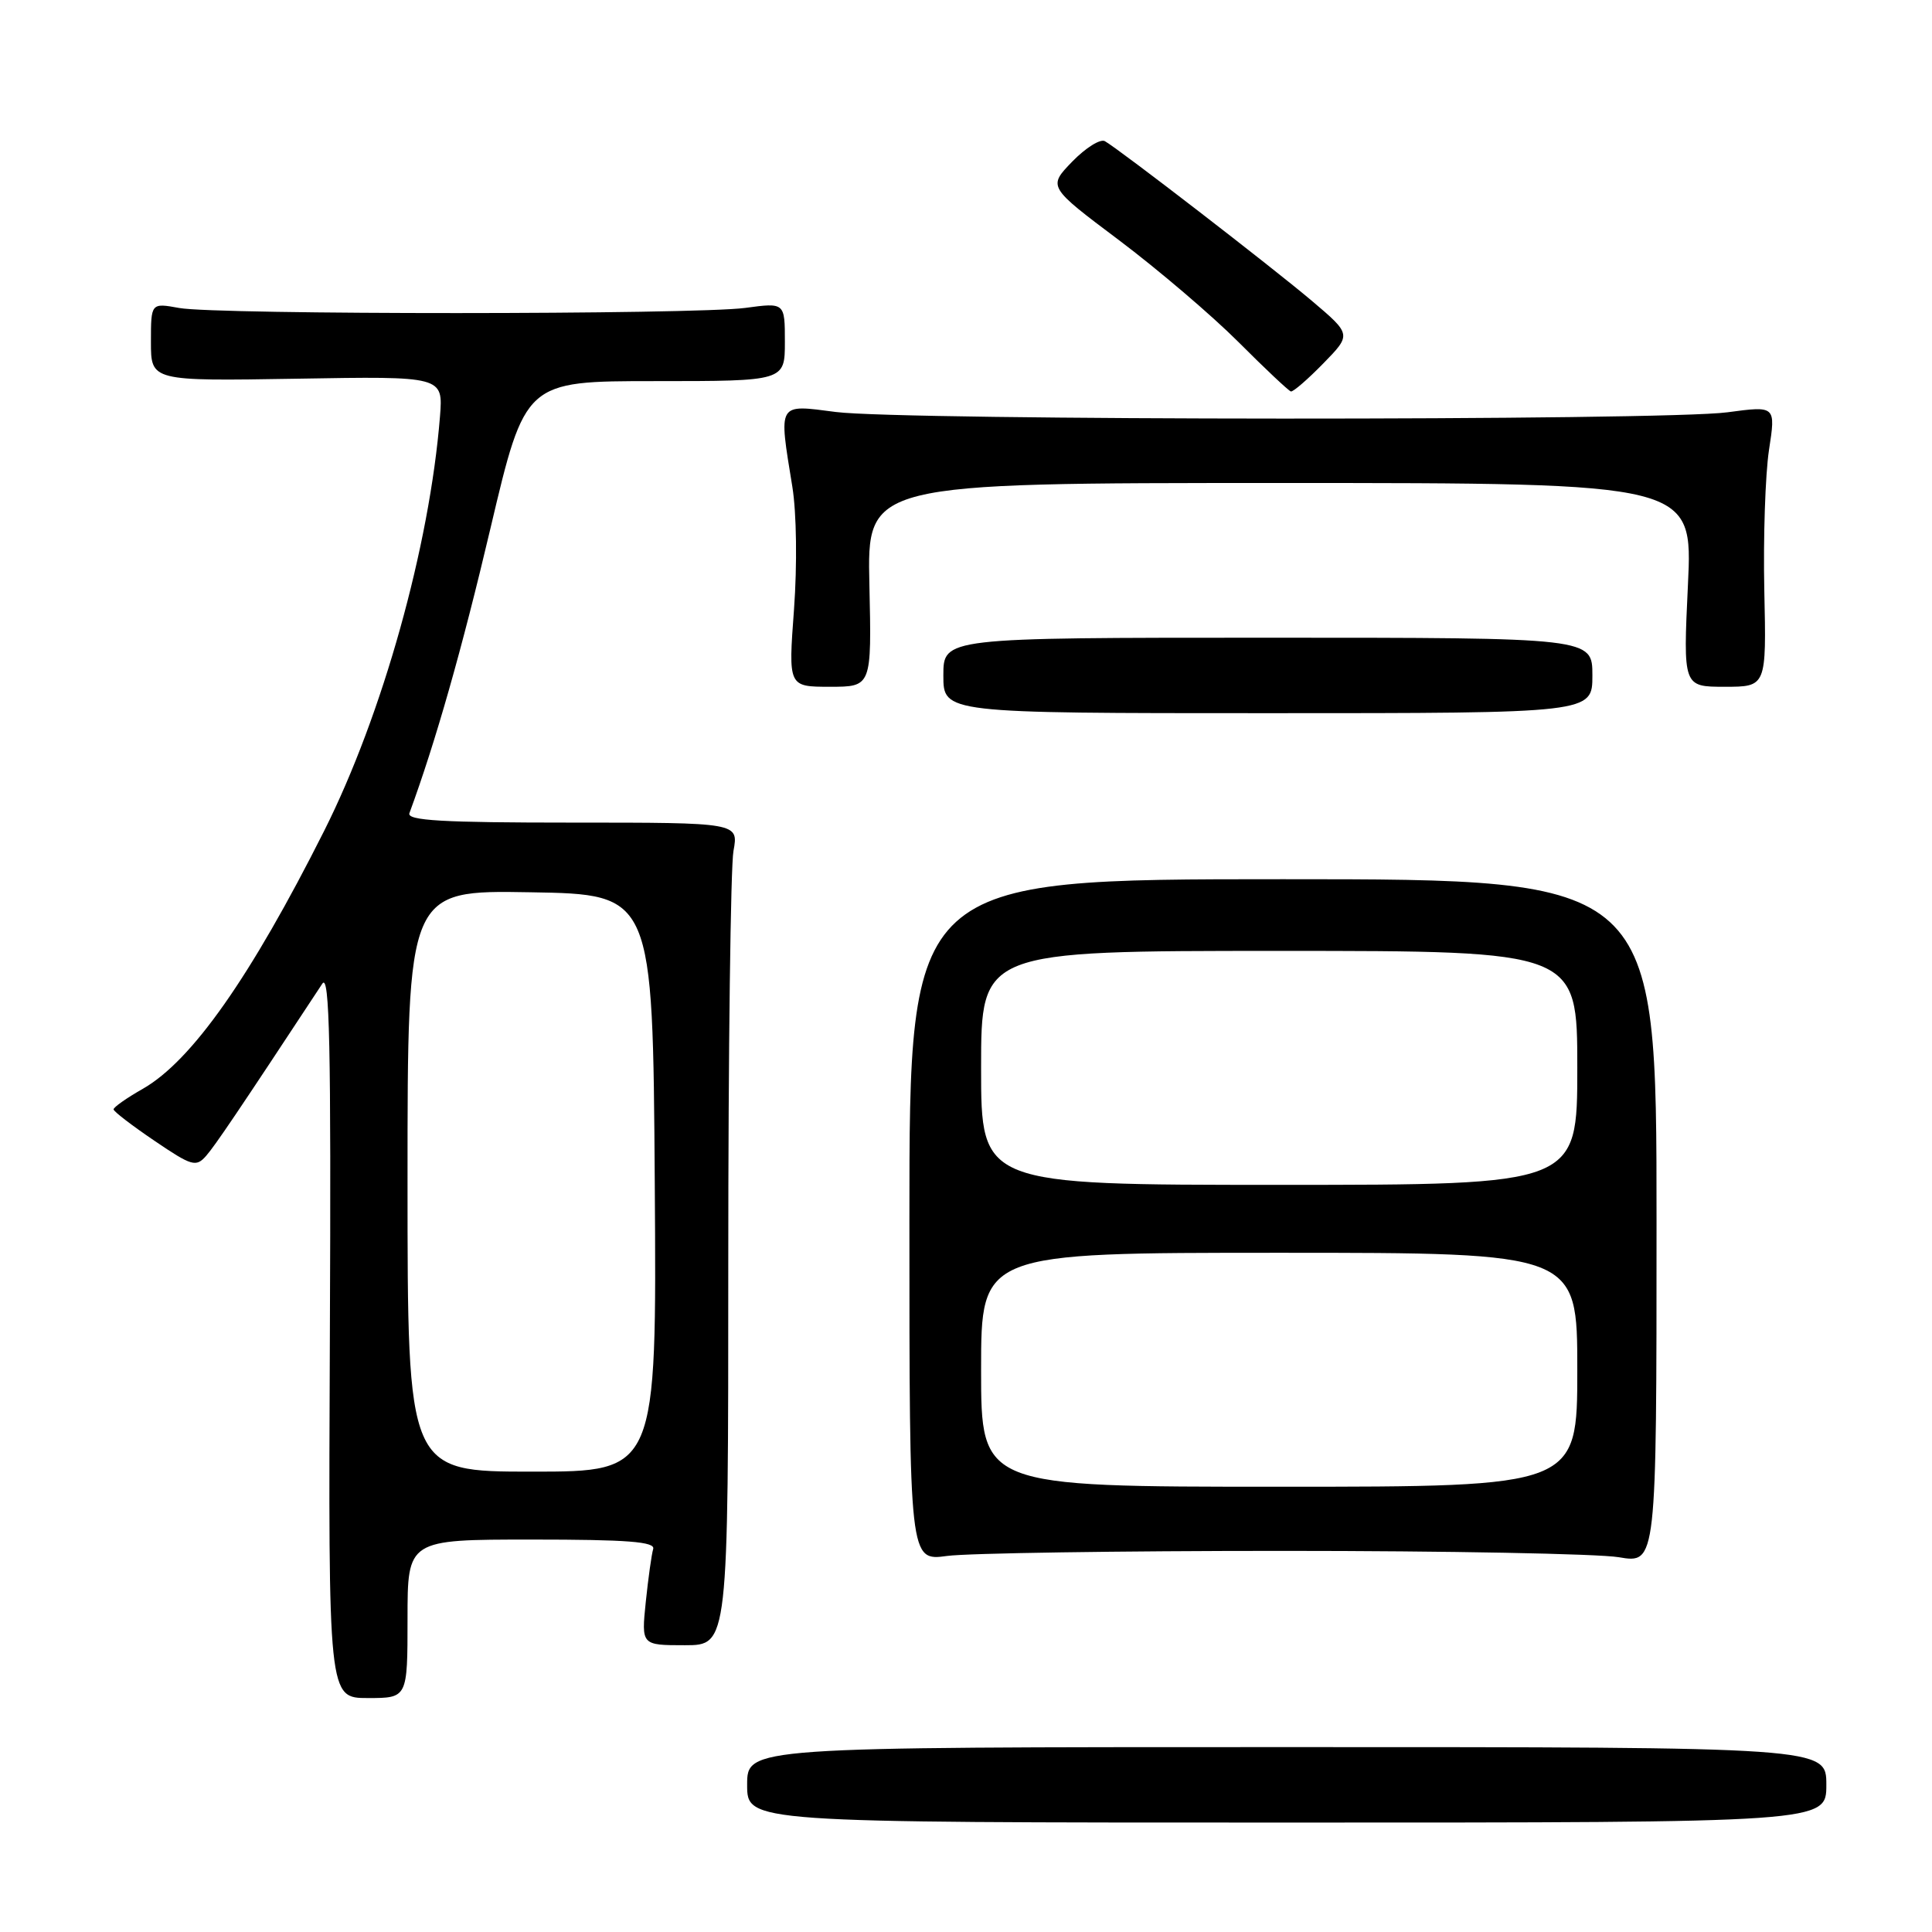 <?xml version="1.0" encoding="UTF-8" standalone="no"?>
<!DOCTYPE svg PUBLIC "-//W3C//DTD SVG 1.1//EN" "http://www.w3.org/Graphics/SVG/1.1/DTD/svg11.dtd" >
<svg xmlns="http://www.w3.org/2000/svg" xmlns:xlink="http://www.w3.org/1999/xlink" version="1.1" viewBox="0 0 256 256">
 <g >
 <path fill="currentColor"
d=" M 242.00 236.50 C 242.00 231.50 242.00 231.50 170.50 231.50 C 99.00 231.50 99.00 231.50 99.00 236.50 C 99.00 241.50 99.00 241.50 170.50 241.50 C 242.00 241.50 242.00 241.50 242.00 236.50 Z  M 54.00 214.50 C 54.00 204.00 54.00 204.00 70.47 204.00 C 83.18 204.00 86.85 204.29 86.55 205.25 C 86.34 205.94 85.90 209.09 85.57 212.25 C 84.98 218.00 84.98 218.00 90.74 218.00 C 96.50 218.00 96.50 218.00 96.50 167.25 C 96.50 139.34 96.81 114.81 97.19 112.75 C 97.87 109.00 97.87 109.00 75.83 109.00 C 58.62 109.00 53.89 108.73 54.25 107.75 C 57.70 98.37 61.22 86.01 64.99 70.00 C 69.59 50.50 69.59 50.50 86.79 50.50 C 104.00 50.50 104.00 50.50 104.00 45.30 C 104.00 40.09 104.00 40.09 98.75 40.80 C 91.98 41.70 28.68 41.72 23.75 40.81 C 20.00 40.13 20.00 40.13 20.00 45.31 C 20.00 50.50 20.00 50.50 39.36 50.18 C 58.72 49.85 58.72 49.85 58.30 55.18 C 56.93 72.37 50.68 94.72 42.95 110.10 C 33.19 129.50 25.42 140.56 18.93 144.27 C 16.78 145.49 15.03 146.72 15.05 147.00 C 15.06 147.28 17.50 149.15 20.47 151.16 C 25.42 154.52 25.97 154.68 27.31 153.16 C 28.53 151.76 31.52 147.34 42.71 130.34 C 43.67 128.89 43.88 138.65 43.71 176.75 C 43.50 225.00 43.50 225.00 48.75 225.00 C 54.00 225.00 54.00 225.00 54.00 214.50 Z  M 170.00 205.50 C 191.72 205.50 211.75 205.88 214.50 206.34 C 219.50 207.19 219.50 207.19 219.50 161.84 C 219.50 116.50 219.50 116.50 170.00 116.50 C 120.50 116.50 120.50 116.50 120.50 161.67 C 120.50 206.85 120.50 206.85 125.50 206.17 C 128.25 205.80 148.28 205.50 170.00 205.50 Z  M 211.00 89.50 C 211.00 84.50 211.00 84.50 168.00 84.50 C 125.00 84.50 125.00 84.50 125.00 89.50 C 125.00 94.50 125.00 94.50 168.00 94.50 C 211.00 94.50 211.00 94.50 211.00 89.50 Z  M 115.20 77.50 C 114.89 64.00 114.89 64.00 169.60 64.00 C 224.31 64.00 224.31 64.00 223.66 77.50 C 223.02 91.00 223.02 91.00 228.54 91.00 C 234.06 91.00 234.06 91.00 233.78 78.25 C 233.63 71.24 233.91 62.86 234.40 59.63 C 235.30 53.77 235.30 53.77 228.90 54.63 C 220.52 55.77 119.50 55.73 110.75 54.59 C 102.96 53.58 103.16 53.23 104.99 64.50 C 105.55 67.98 105.64 74.82 105.21 80.75 C 104.45 91.00 104.45 91.00 109.97 91.00 C 115.50 91.00 115.50 91.00 115.20 77.50 Z  M 175.34 48.16 C 179.09 44.32 179.09 44.32 173.80 39.84 C 168.46 35.33 148.44 19.88 146.41 18.71 C 145.81 18.36 143.86 19.58 142.08 21.41 C 138.85 24.75 138.85 24.75 148.28 31.83 C 153.46 35.73 160.58 41.80 164.10 45.32 C 167.62 48.85 170.75 51.79 171.05 51.87 C 171.35 51.94 173.28 50.27 175.34 48.16 Z  M 54.00 156.48 C 54.00 117.95 54.00 117.95 70.25 118.23 C 86.50 118.50 86.50 118.50 86.76 156.75 C 87.02 195.00 87.02 195.00 70.51 195.00 C 54.00 195.00 54.00 195.00 54.00 156.48 Z  M 130.00 181.50 C 130.00 166.00 130.00 166.00 169.50 166.00 C 209.00 166.00 209.00 166.00 209.00 181.50 C 209.00 197.00 209.00 197.00 169.50 197.00 C 130.00 197.00 130.00 197.00 130.00 181.50 Z  M 130.00 141.50 C 130.00 126.00 130.00 126.00 169.50 126.00 C 209.00 126.00 209.00 126.00 209.00 141.50 C 209.00 157.00 209.00 157.00 169.50 157.00 C 130.00 157.00 130.00 157.00 130.00 141.50 Z "/>
</g>
</svg>